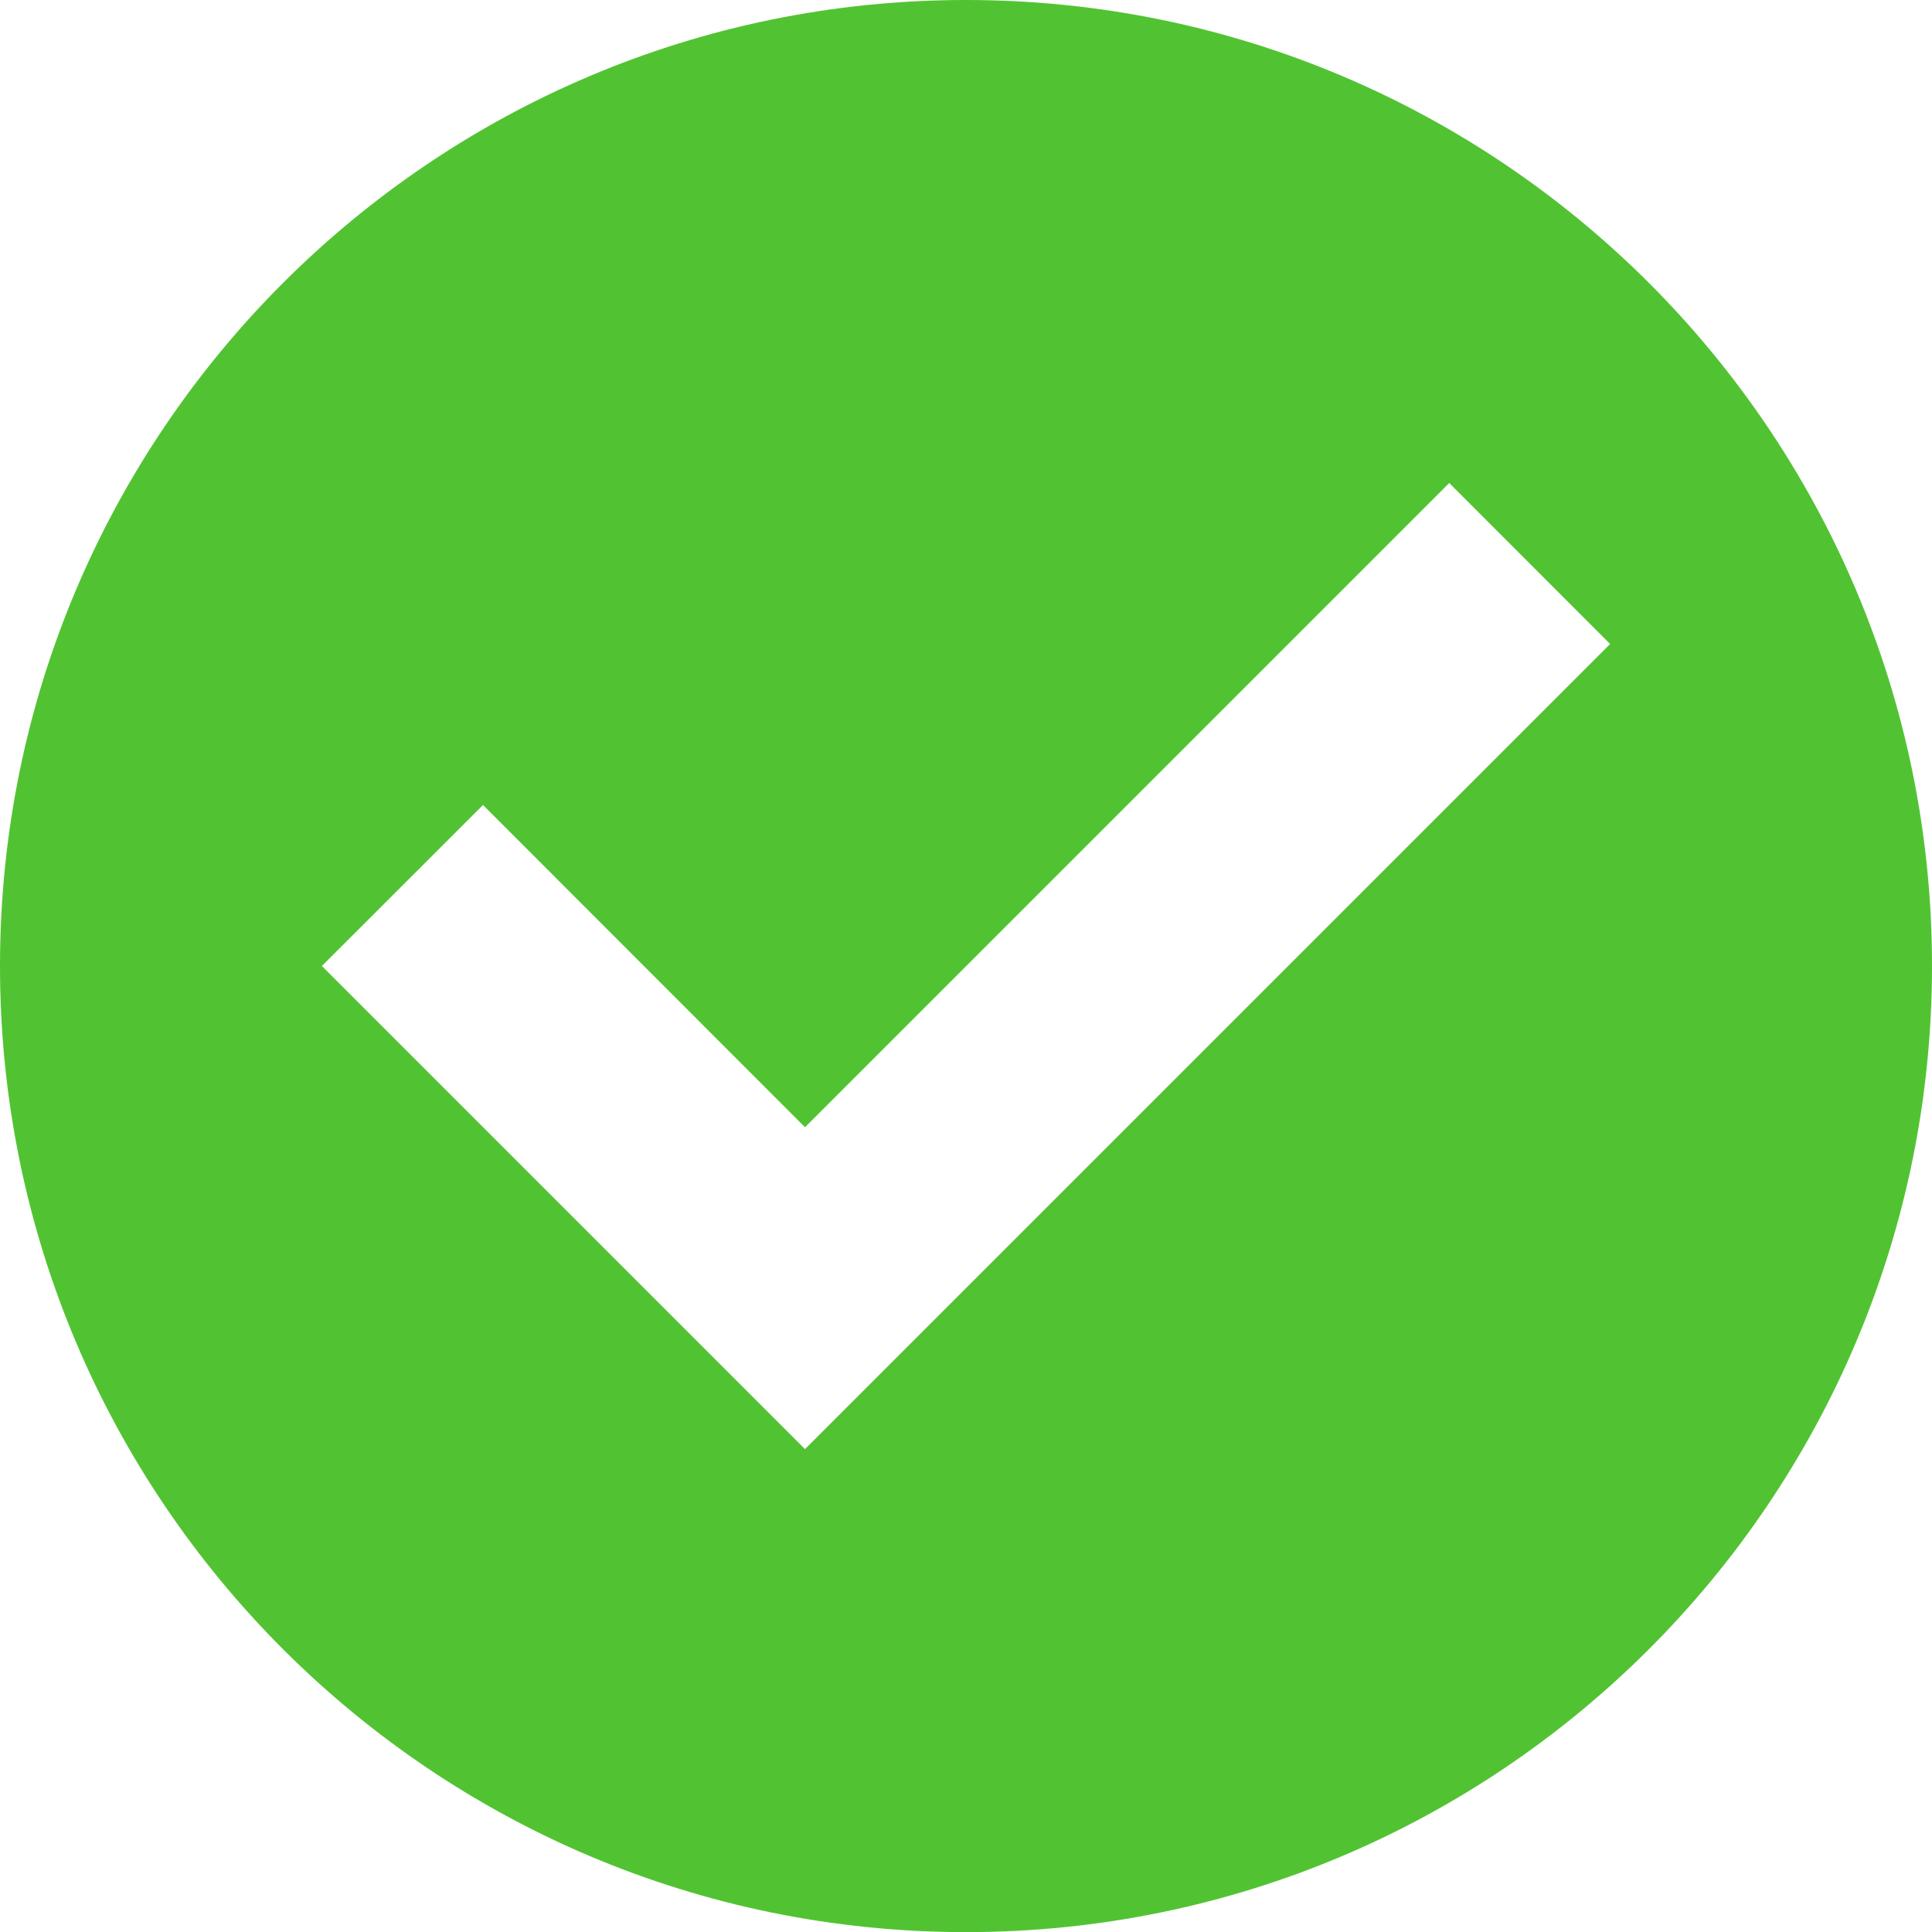 <?xml version="1.0" encoding="utf-8"?>
<!-- Generator: Adobe Illustrator 15.0.0, SVG Export Plug-In . SVG Version: 6.00 Build 0)  -->
<!DOCTYPE svg PUBLIC "-//W3C//DTD SVG 1.1//EN" "http://www.w3.org/Graphics/SVG/1.1/DTD/svg11.dtd">
<svg version="1.1" id="图层_1" xmlns="http://www.w3.org/2000/svg" xmlns:xlink="http://www.w3.org/1999/xlink" x="0px" y="0px"
	 width="16.416px" height="16.417px" viewBox="0 0 16.416 16.417" enable-background="new 0 0 16.416 16.417" xml:space="preserve">
<path fill="#51C332" d="M8.208,0C3.676,0,0,3.676,0,8.208c0,4.534,3.676,8.209,8.208,8.209s8.208-3.676,8.208-8.209
	C16.416,3.676,12.74,0,8.208,0L8.208,0z M6.84,12.313L2.735,8.208L4.104,6.84L6.84,9.578l5.474-5.474l1.367,1.368L6.84,12.313
	L6.84,12.313z"/>
</svg>
